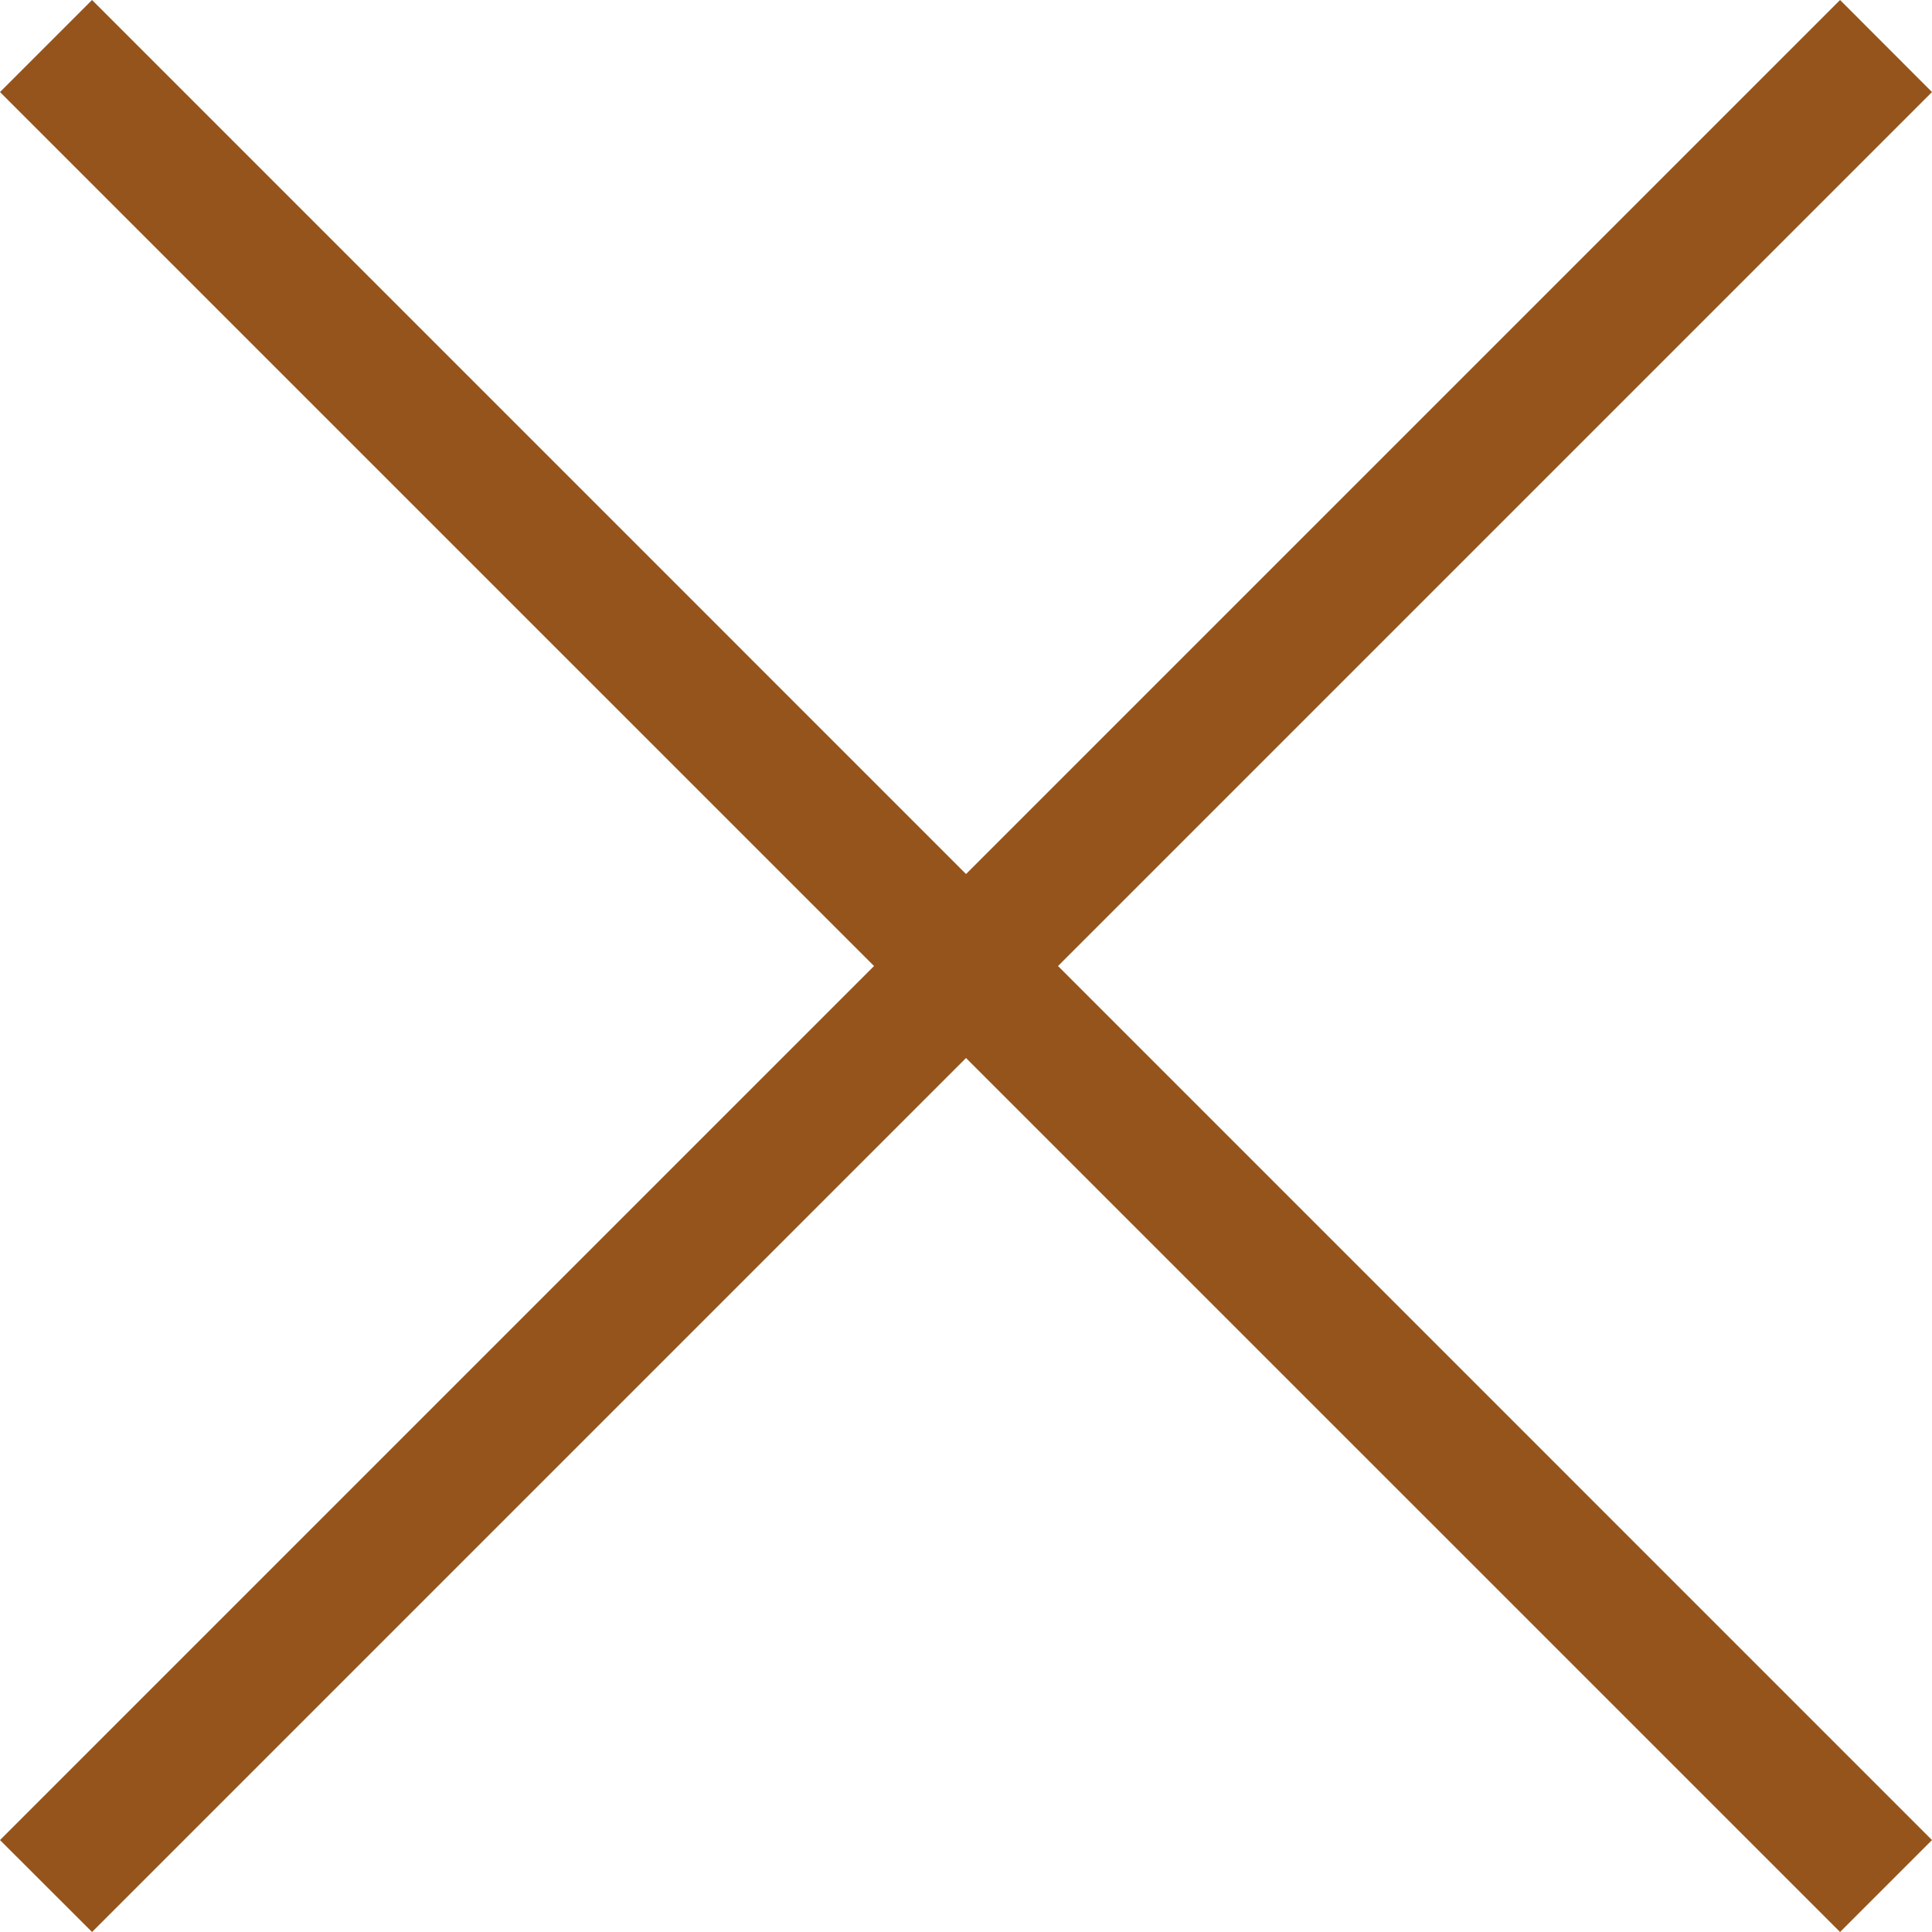 <svg width="17" height="17" viewBox="0 0 17 17" fill="none" xmlns="http://www.w3.org/2000/svg">
    <path d="M0.81 17L0 16.191L16.191 0L17 0.81L0.81 17Z" fill="#95541B"/>
    <path d="M16.191 17L0 0.81L0.81 0L17 16.191L16.191 17Z" fill="#95541B"/>
</svg>
